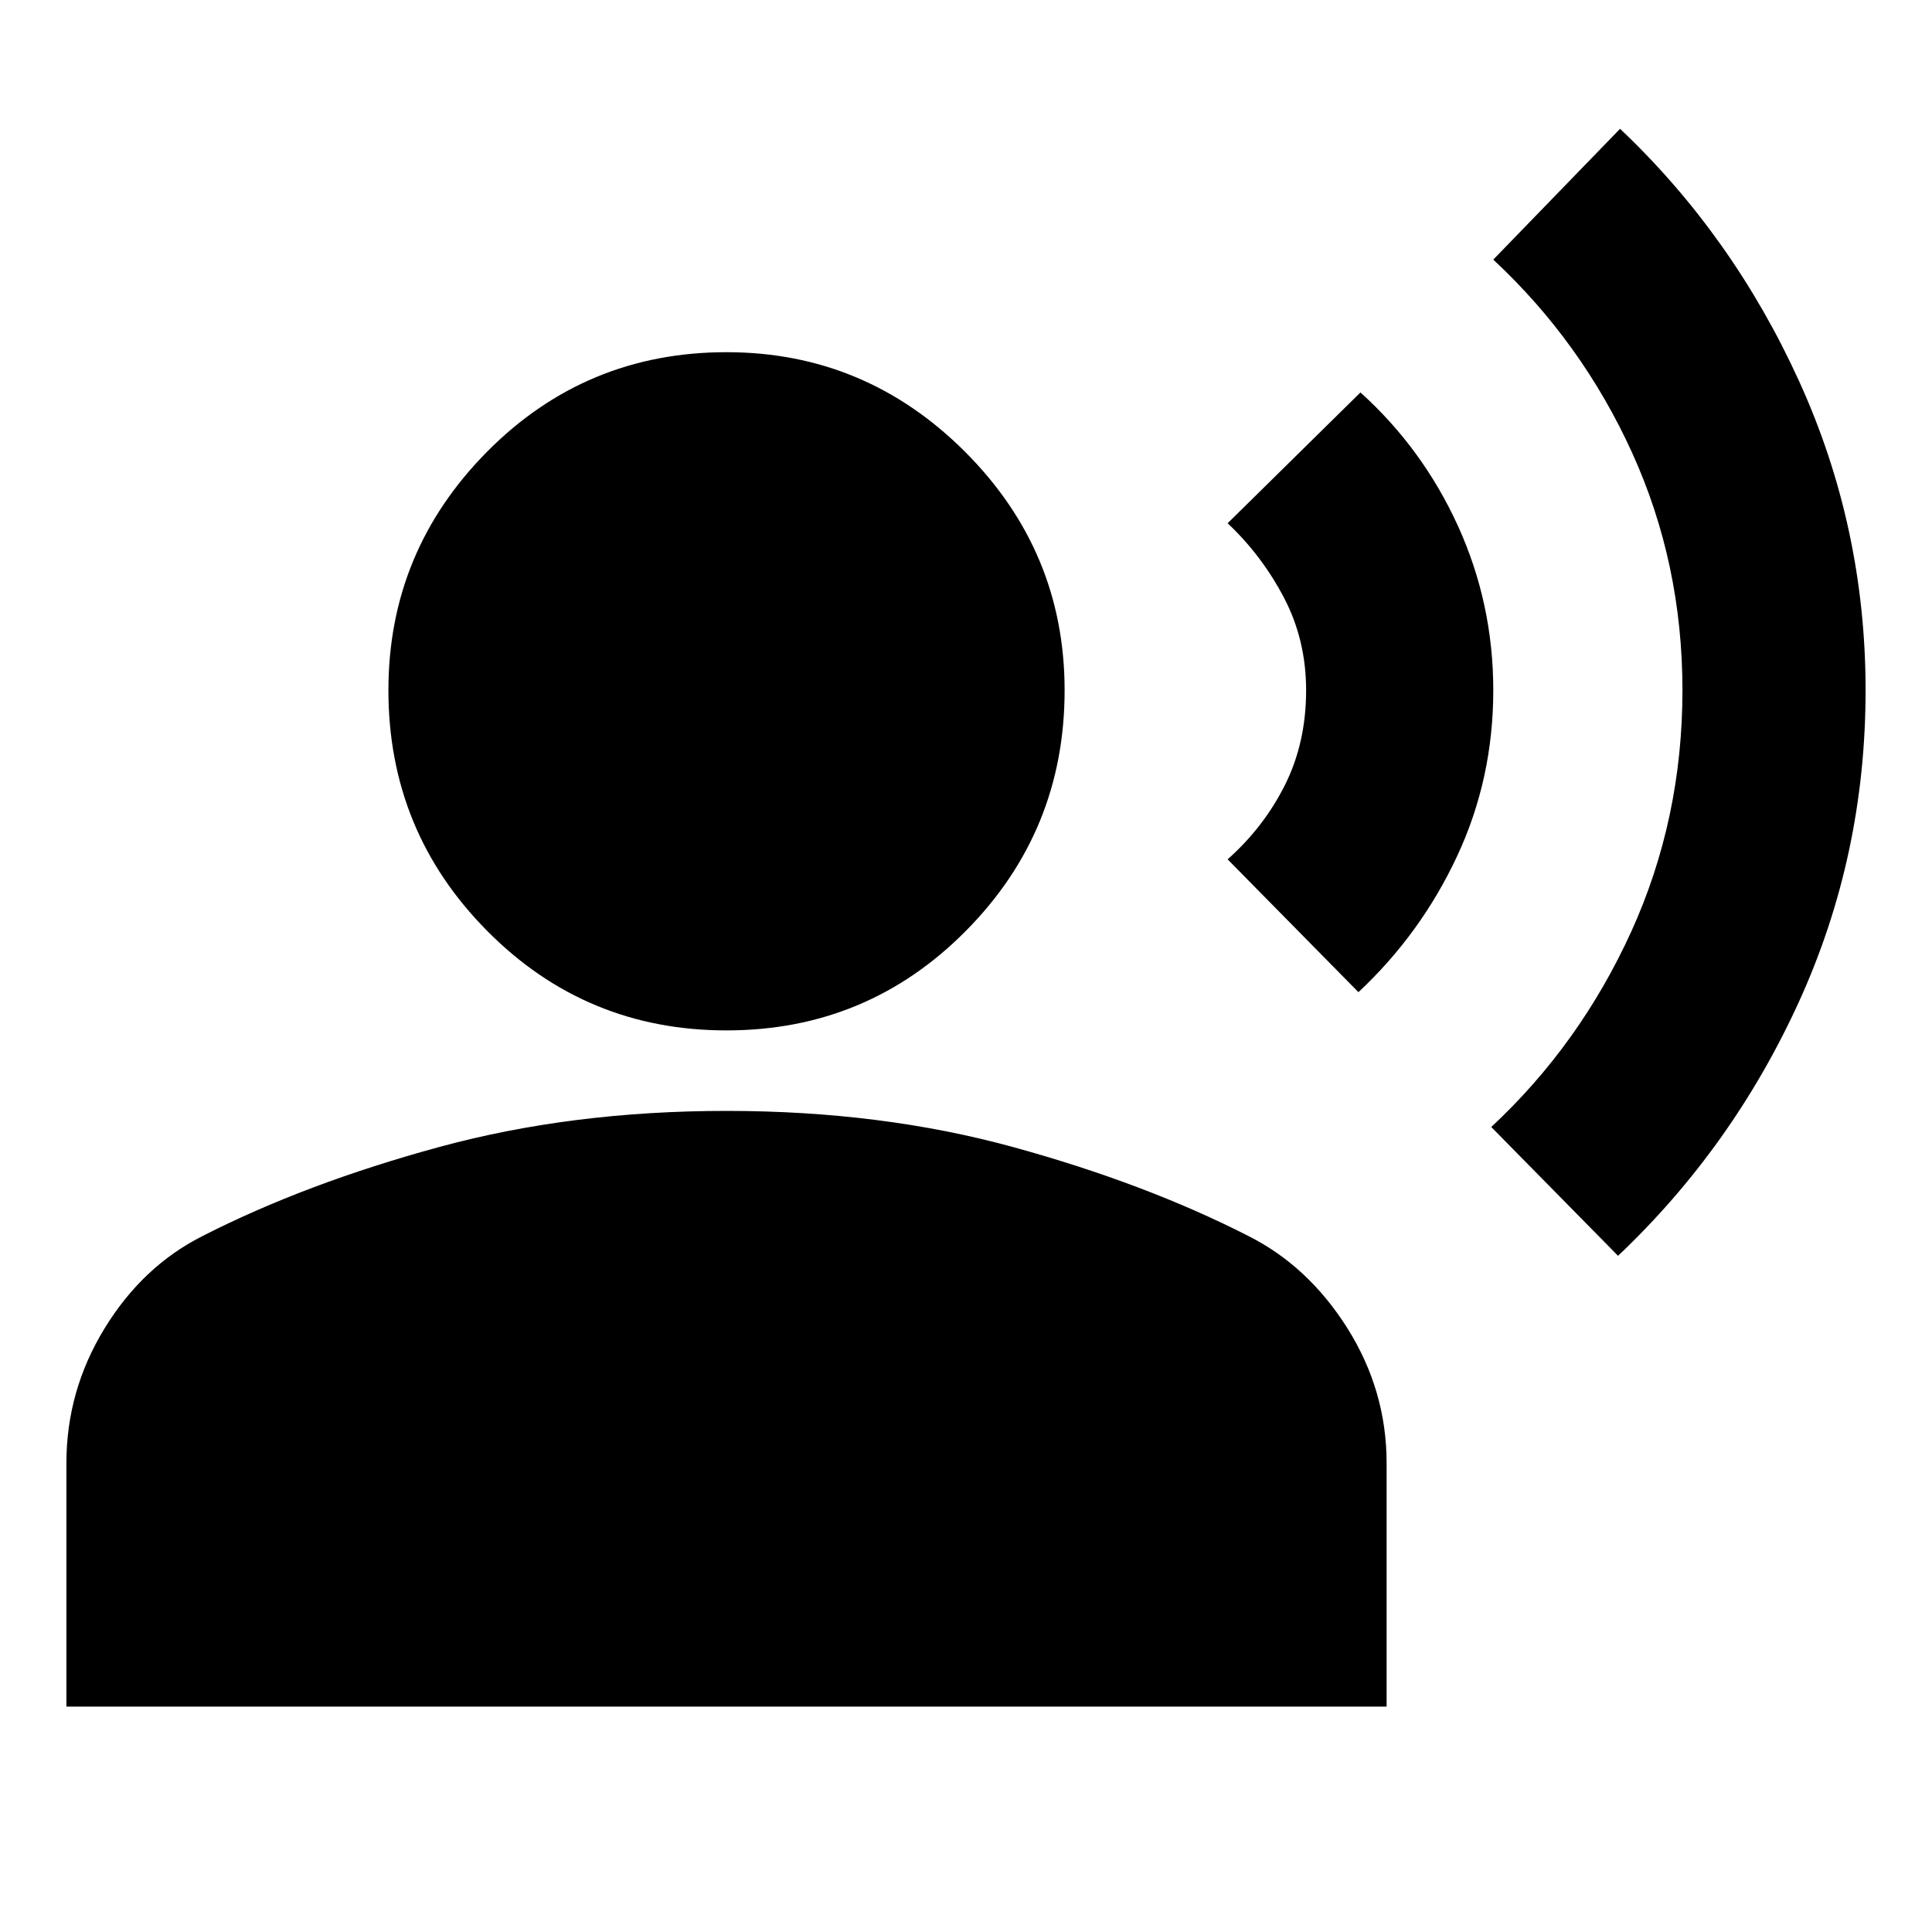 <svg xmlns="http://www.w3.org/2000/svg" height="24" width="24"><path d="M20.1 15.6 18.525 14q1.1-1.025 1.738-2.425.637-1.4.637-3 0-1.575-.625-2.95-.625-1.375-1.725-2.4L20.125 1.6q1.4 1.325 2.225 3.137.825 1.813.825 3.838 0 2.05-.825 3.863-.825 1.812-2.25 3.162Zm-3.225-3.275-1.625-1.65q.45-.4.713-.925.262-.525.262-1.175 0-.625-.275-1.15-.275-.525-.7-.925l1.65-1.625q.775.7 1.213 1.662.437.963.437 2.038 0 1.1-.45 2.062-.45.963-1.225 1.688Zm-7.85.475q-1.75 0-2.975-1.238-1.225-1.237-1.225-2.987 0-1.725 1.225-2.963 1.225-1.237 2.975-1.237 1.725 0 2.963 1.237 1.237 1.238 1.237 2.963 0 1.75-1.225 2.987Q10.775 12.8 9.025 12.8Zm-8.2 8.4v-3.025q0-.9.475-1.675t1.225-1.15q1.275-.65 2.925-1.1 1.65-.45 3.575-.45 1.925 0 3.563.45 1.637.45 2.912 1.1.75.375 1.238 1.15.487.775.487 1.675V21.2Z"/></svg>